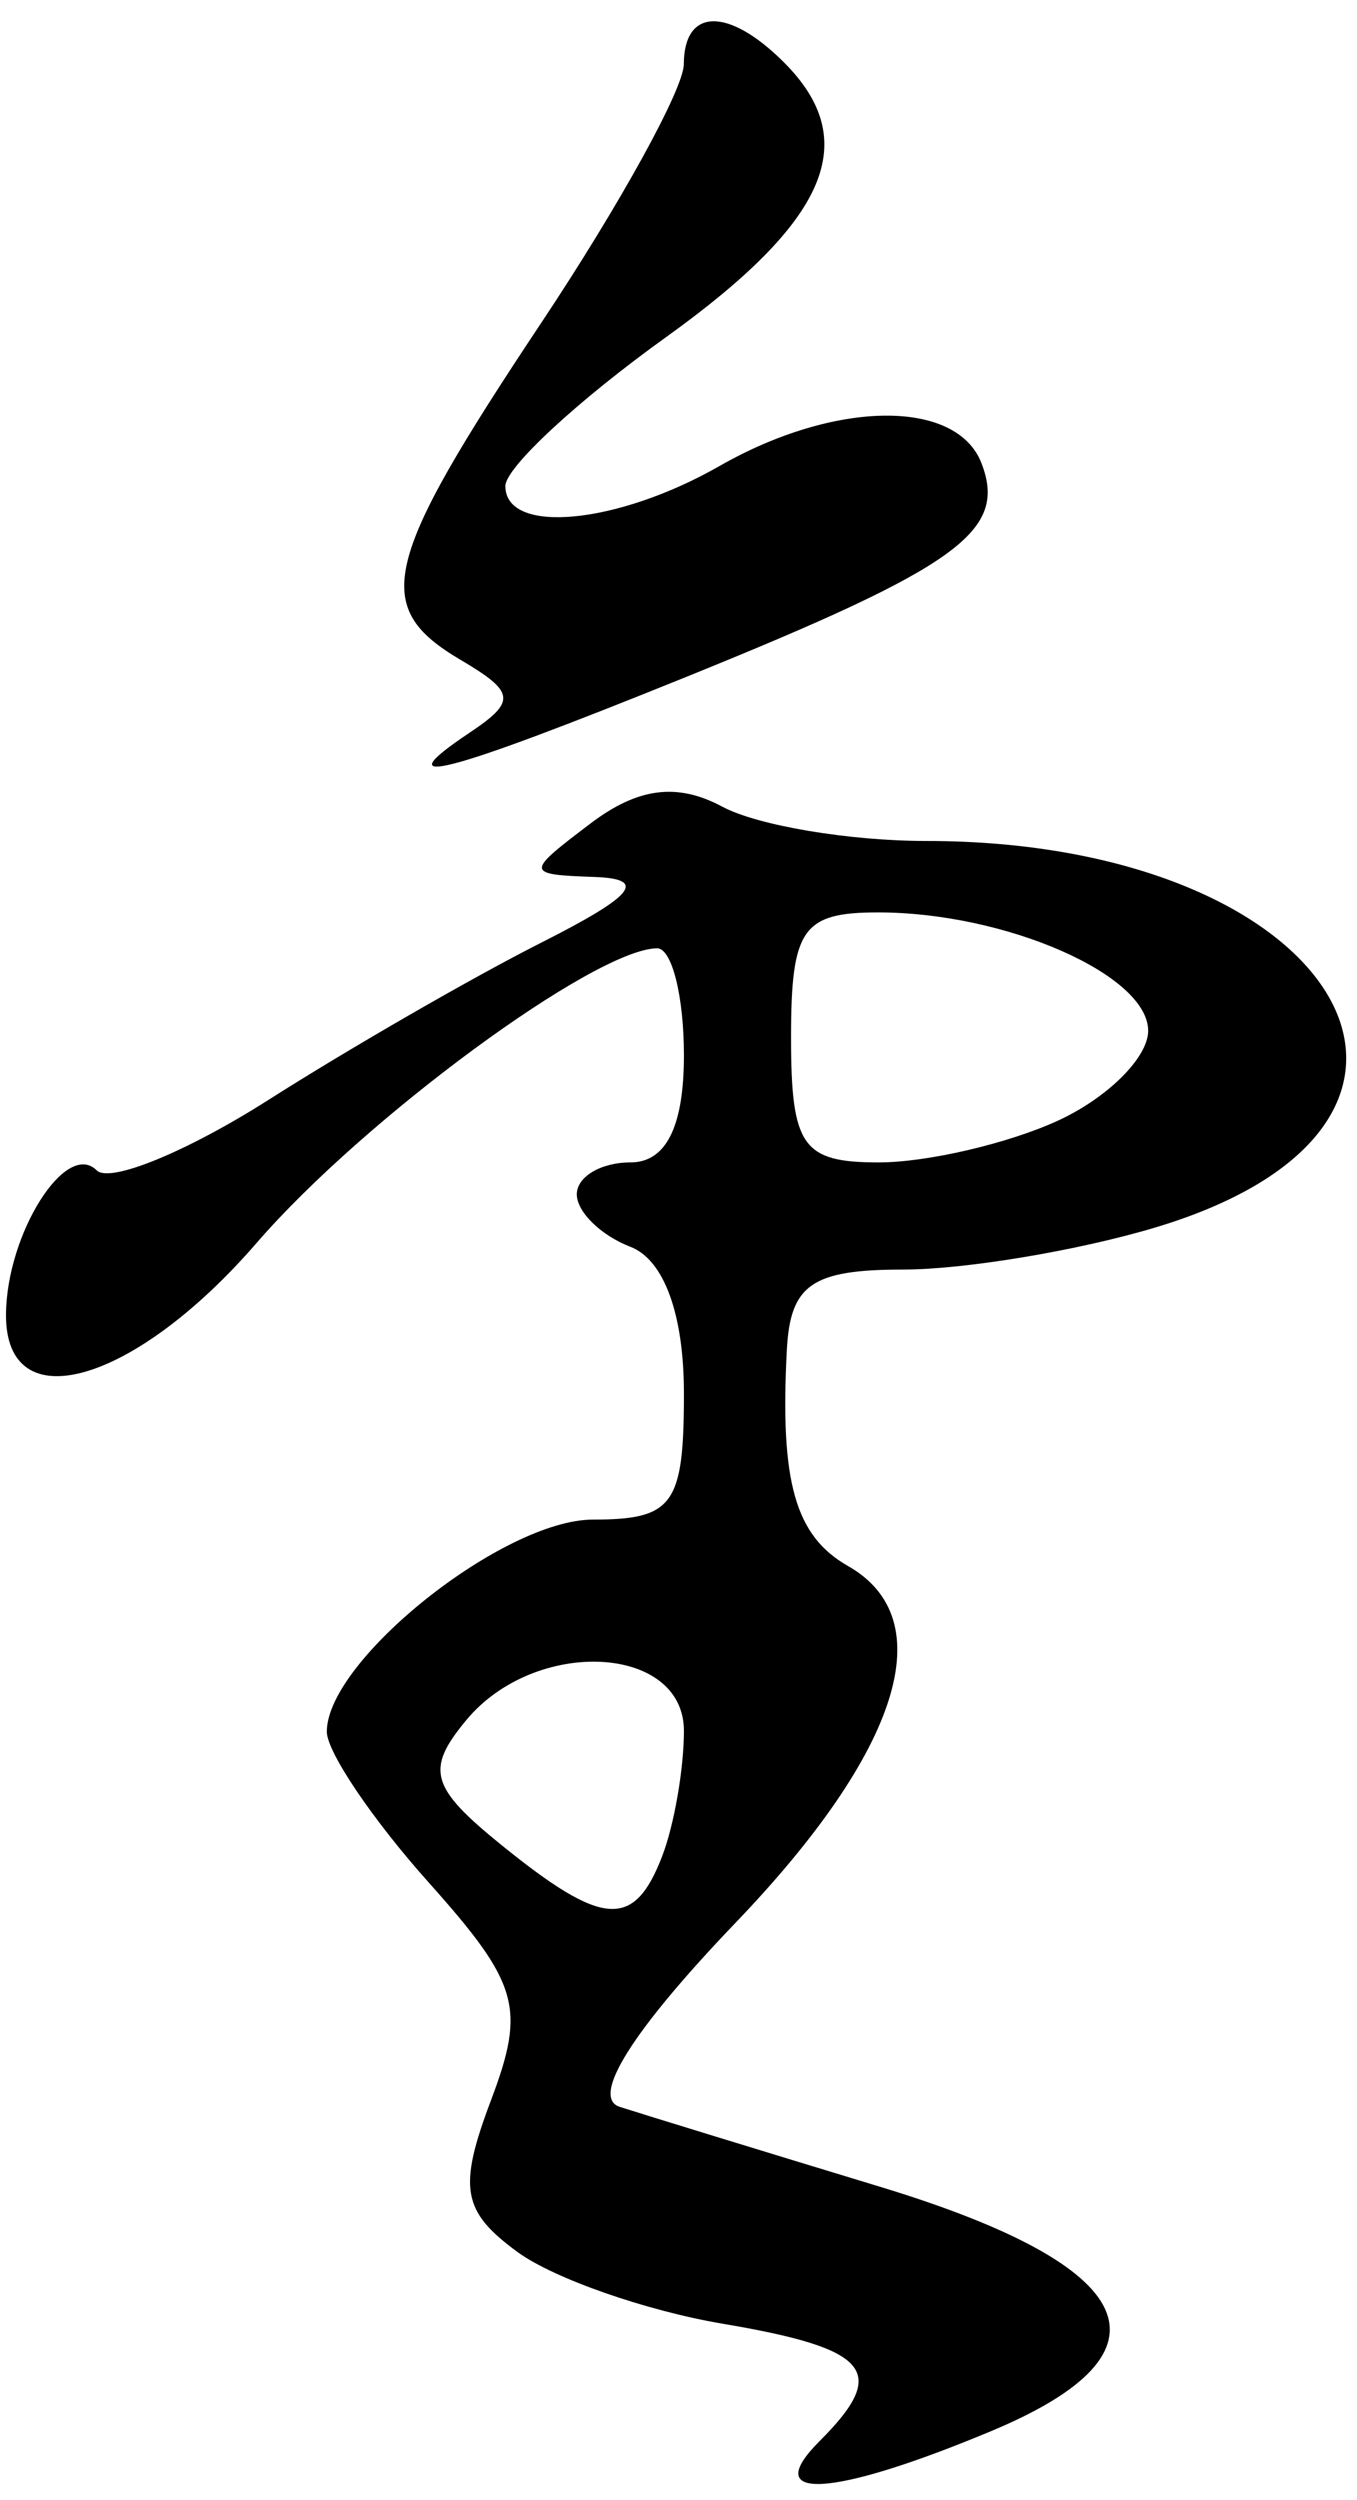 <svg width="38" height="70" viewBox="0 0 38 70"  xmlns="http://www.w3.org/2000/svg">
<path d="M22.952 68.346C24.901 66.398 24.375 65.76 20.244 65.062C18.095 64.699 15.508 63.795 14.495 63.055C12.937 61.916 12.822 61.259 13.751 58.799C14.727 56.212 14.534 55.538 12.001 52.702C10.434 50.949 9.152 49.051 9.152 48.485C9.152 46.484 14.095 42.546 16.607 42.546C18.854 42.546 19.152 42.132 19.152 39.015C19.152 36.798 18.594 35.269 17.652 34.908C16.827 34.591 16.152 33.93 16.152 33.439C16.152 32.948 16.827 32.546 17.652 32.546C18.652 32.546 19.152 31.546 19.152 29.546C19.152 27.896 18.815 26.549 18.402 26.551C16.667 26.563 10.2 31.319 7.19 34.796C3.756 38.764 0.141 39.794 0.168 36.796C0.187 34.54 1.847 31.908 2.708 32.768C3.073 33.134 5.235 32.247 7.512 30.799C9.789 29.35 13.227 27.369 15.152 26.395C17.762 25.076 18.143 24.608 16.652 24.554C14.704 24.484 14.701 24.446 16.54 23.053C17.865 22.05 18.964 21.91 20.225 22.585C21.212 23.114 23.783 23.546 25.937 23.546C37.524 23.546 42.186 31.422 32.345 34.37C30.186 35.017 27.01 35.546 25.286 35.546C22.738 35.546 22.13 35.967 22.034 37.796C21.839 41.495 22.266 43.003 23.747 43.846C26.372 45.34 25.214 49.017 20.605 53.827C17.709 56.849 16.529 58.724 17.355 58.989C18.068 59.218 21.348 60.224 24.643 61.226C31.982 63.456 33.072 65.846 27.761 68.065C23.297 69.93 21.248 70.05 22.952 68.346ZM18.545 51.965C18.879 51.094 19.152 49.519 19.152 48.464C19.152 46.039 14.99 45.831 13.057 48.161C11.908 49.545 12.05 50.045 14.046 51.661C16.884 53.959 17.757 54.018 18.545 51.965ZM29.605 31.386C31.006 30.747 32.152 29.611 32.152 28.861C32.152 27.295 28.162 25.546 24.587 25.546C22.471 25.546 22.152 26.005 22.152 29.046C22.152 32.095 22.468 32.546 24.605 32.546C25.954 32.546 28.204 32.024 29.605 31.386ZM13.152 20.513C14.46 19.638 14.428 19.378 12.902 18.478C10.387 16.996 10.681 15.764 15.152 9.046C17.349 5.746 19.148 2.484 19.149 1.796C19.153 0.215 20.399 0.193 21.953 1.746C24.152 3.946 23.194 6.177 18.652 9.439C16.177 11.216 14.152 13.093 14.152 13.608C14.152 14.982 17.279 14.689 20.152 13.046C23.387 11.197 26.791 11.164 27.486 12.973C28.215 14.875 26.85 15.862 19.23 18.947C12.411 21.707 10.712 22.145 13.152 20.513Z" />
</svg>
